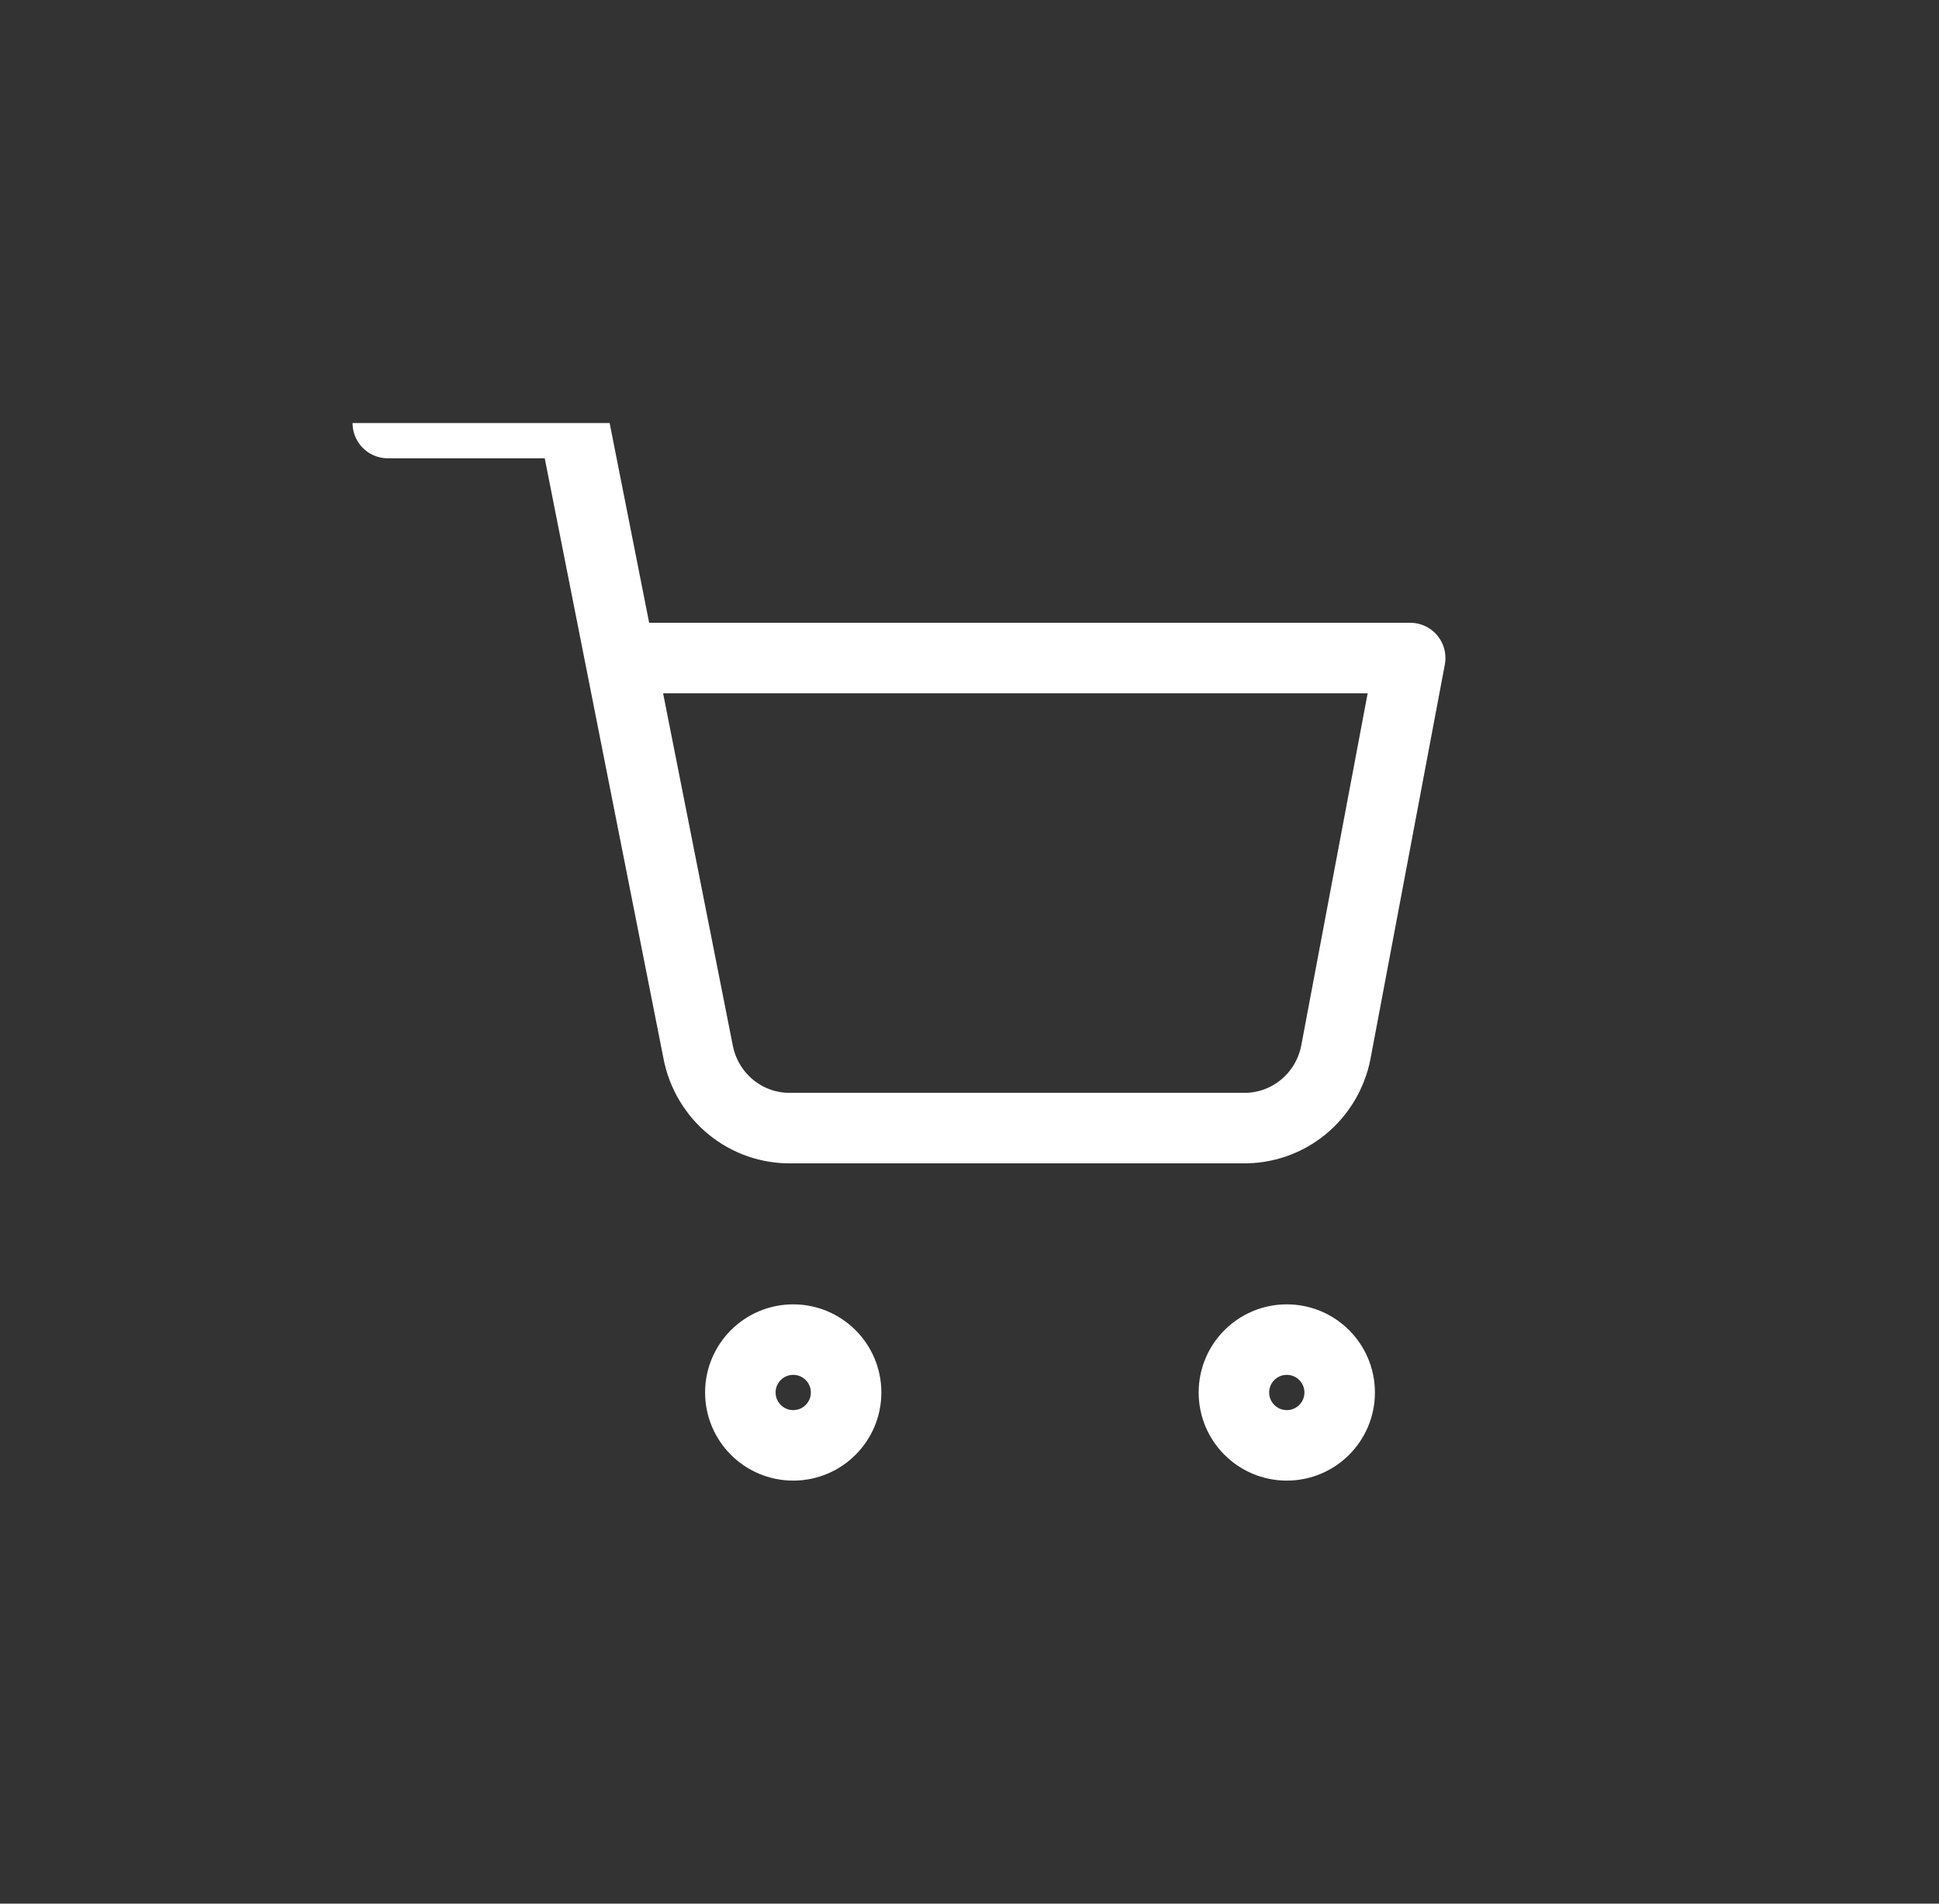 <svg width="55" height="54" viewBox="0 0 55 54" fill="none" xmlns="http://www.w3.org/2000/svg">
    <rect x="0" y="0" width="55" height="54" fill="#333333" stroke="none"/>
    <g clip-path="url(#clip0_738_9548)">
        <path d="M22.5 41C23.328 41 24 40.328 24 39.5C24 38.672 23.328 38 22.5 38C21.672 38 21 38.672 21 39.5C21 40.328 21.672 41 22.5 41Z" stroke="white" stroke-width="2" stroke-linecap="round" stroke-linejoin="round" />
        <path d="M36.5 41C37.328 41 38 40.328 38 39.5C38 38.672 37.328 38 36.5 38C35.672 38 35 38.672 35 39.5C35 40.328 35.672 41 36.5 41Z" stroke="white" stroke-width="2" stroke-linecap="round" stroke-linejoin="round" />
        <path d="M11 12H16.273L19.805 29.853C19.926 30.467 20.256 31.018 20.738 31.411C21.22 31.803 21.823 32.011 22.442 32H35.255C35.873 32.011 36.476 31.803 36.958 31.411C37.44 31.018 37.77 30.467 37.891 29.853L40 18.666H17.591" stroke="white" stroke-width="2" stroke-linecap="round" stroke-linejoin="round" />
    </g>
    <rect x="0.667" y="0.667" width="53.666" height="52.666" rx="26.333" stroke="none" stroke-width="1.334" />
    <defs>
        <clipPath id="clip0_738_9548">
            <rect width="32" height="32" fill="none" transform="translate(10 12)" />
        </clipPath>
    </defs>
</svg>